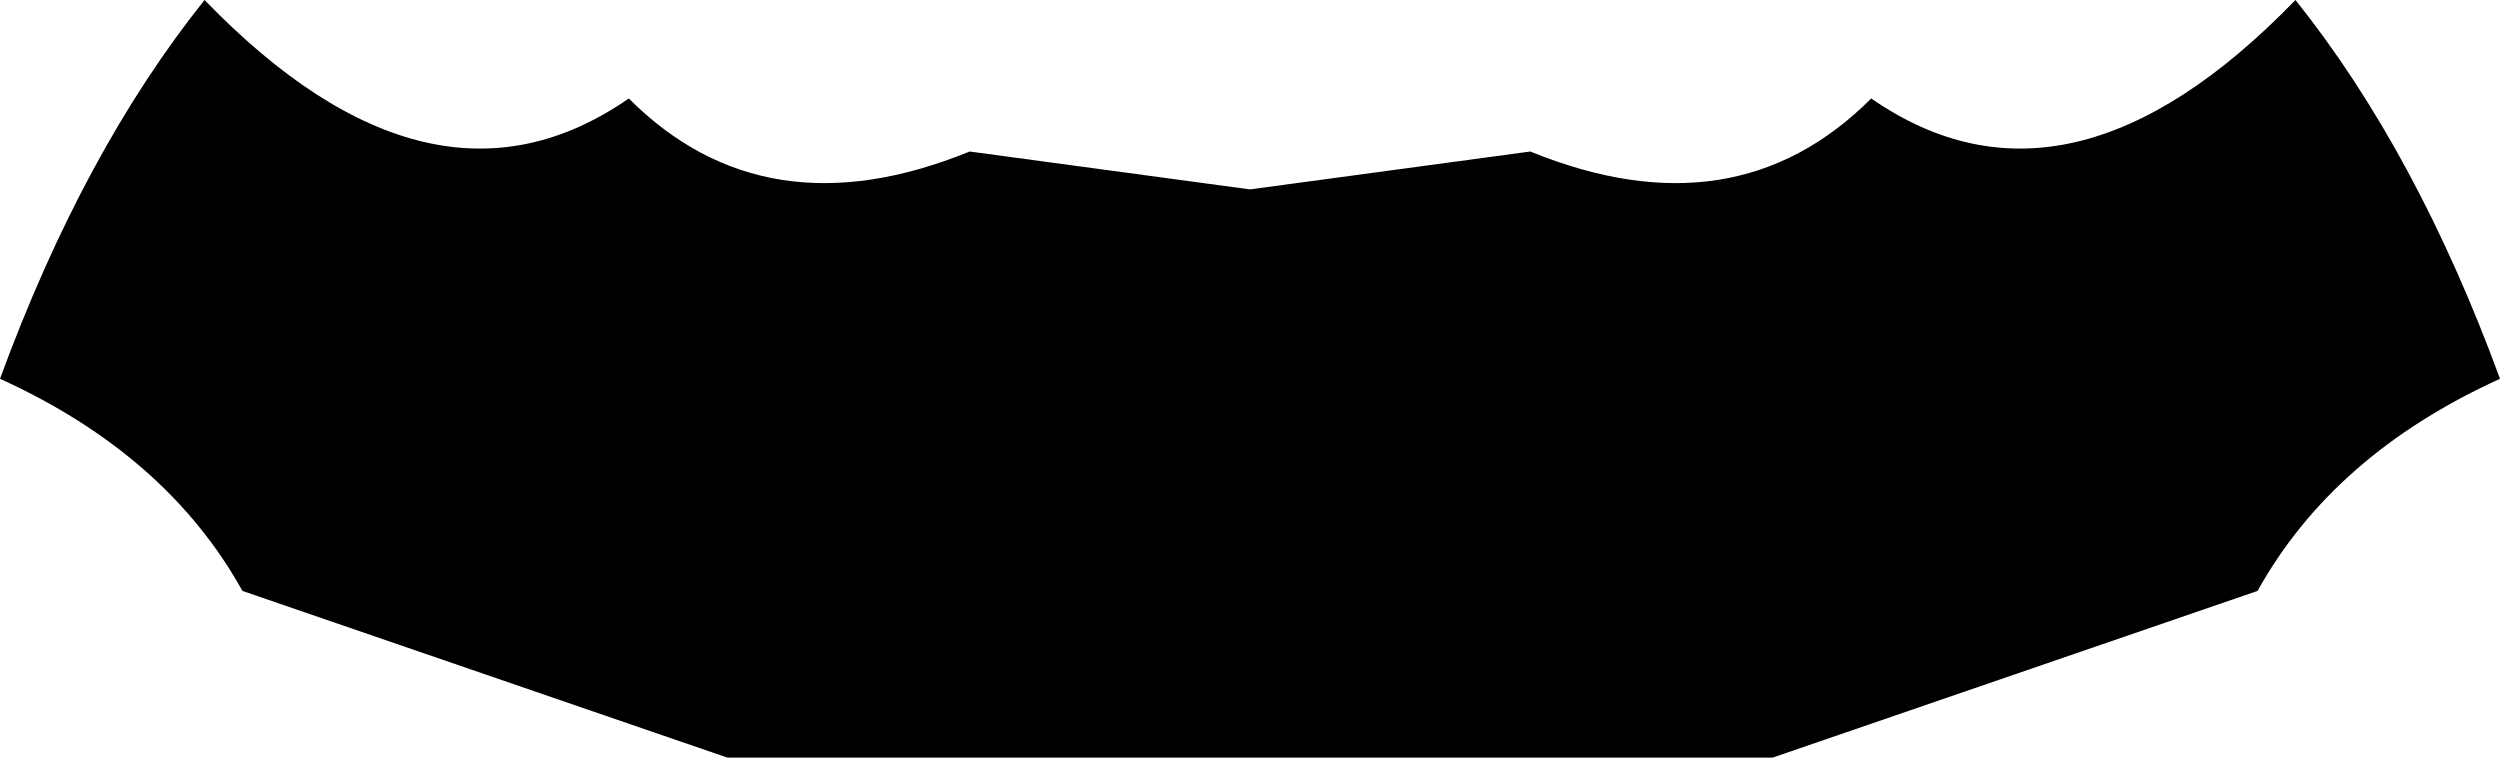 <?xml version="1.0" encoding="UTF-8" standalone="no"?>
<svg xmlns:xlink="http://www.w3.org/1999/xlink" height="5.0px" width="16.5px" xmlns="http://www.w3.org/2000/svg">
  <g transform="matrix(1.0, 0.0, 0.0, 1.0, -391.7, -209.3)">
    <path d="M406.6 213.2 L403.4 214.3 396.5 214.3 393.3 213.2 Q392.8 212.3 391.7 211.8 392.25 210.3 393.05 209.3 394.55 210.85 395.85 209.95 396.75 210.85 398.1 210.3 L399.95 210.55 401.8 210.3 Q403.15 210.85 404.05 209.95 405.35 210.85 406.85 209.3 407.65 210.3 408.2 211.8 407.1 212.3 406.6 213.2" fill="#000000" fill-rule="evenodd" stroke="none"/>
  </g>
</svg>
